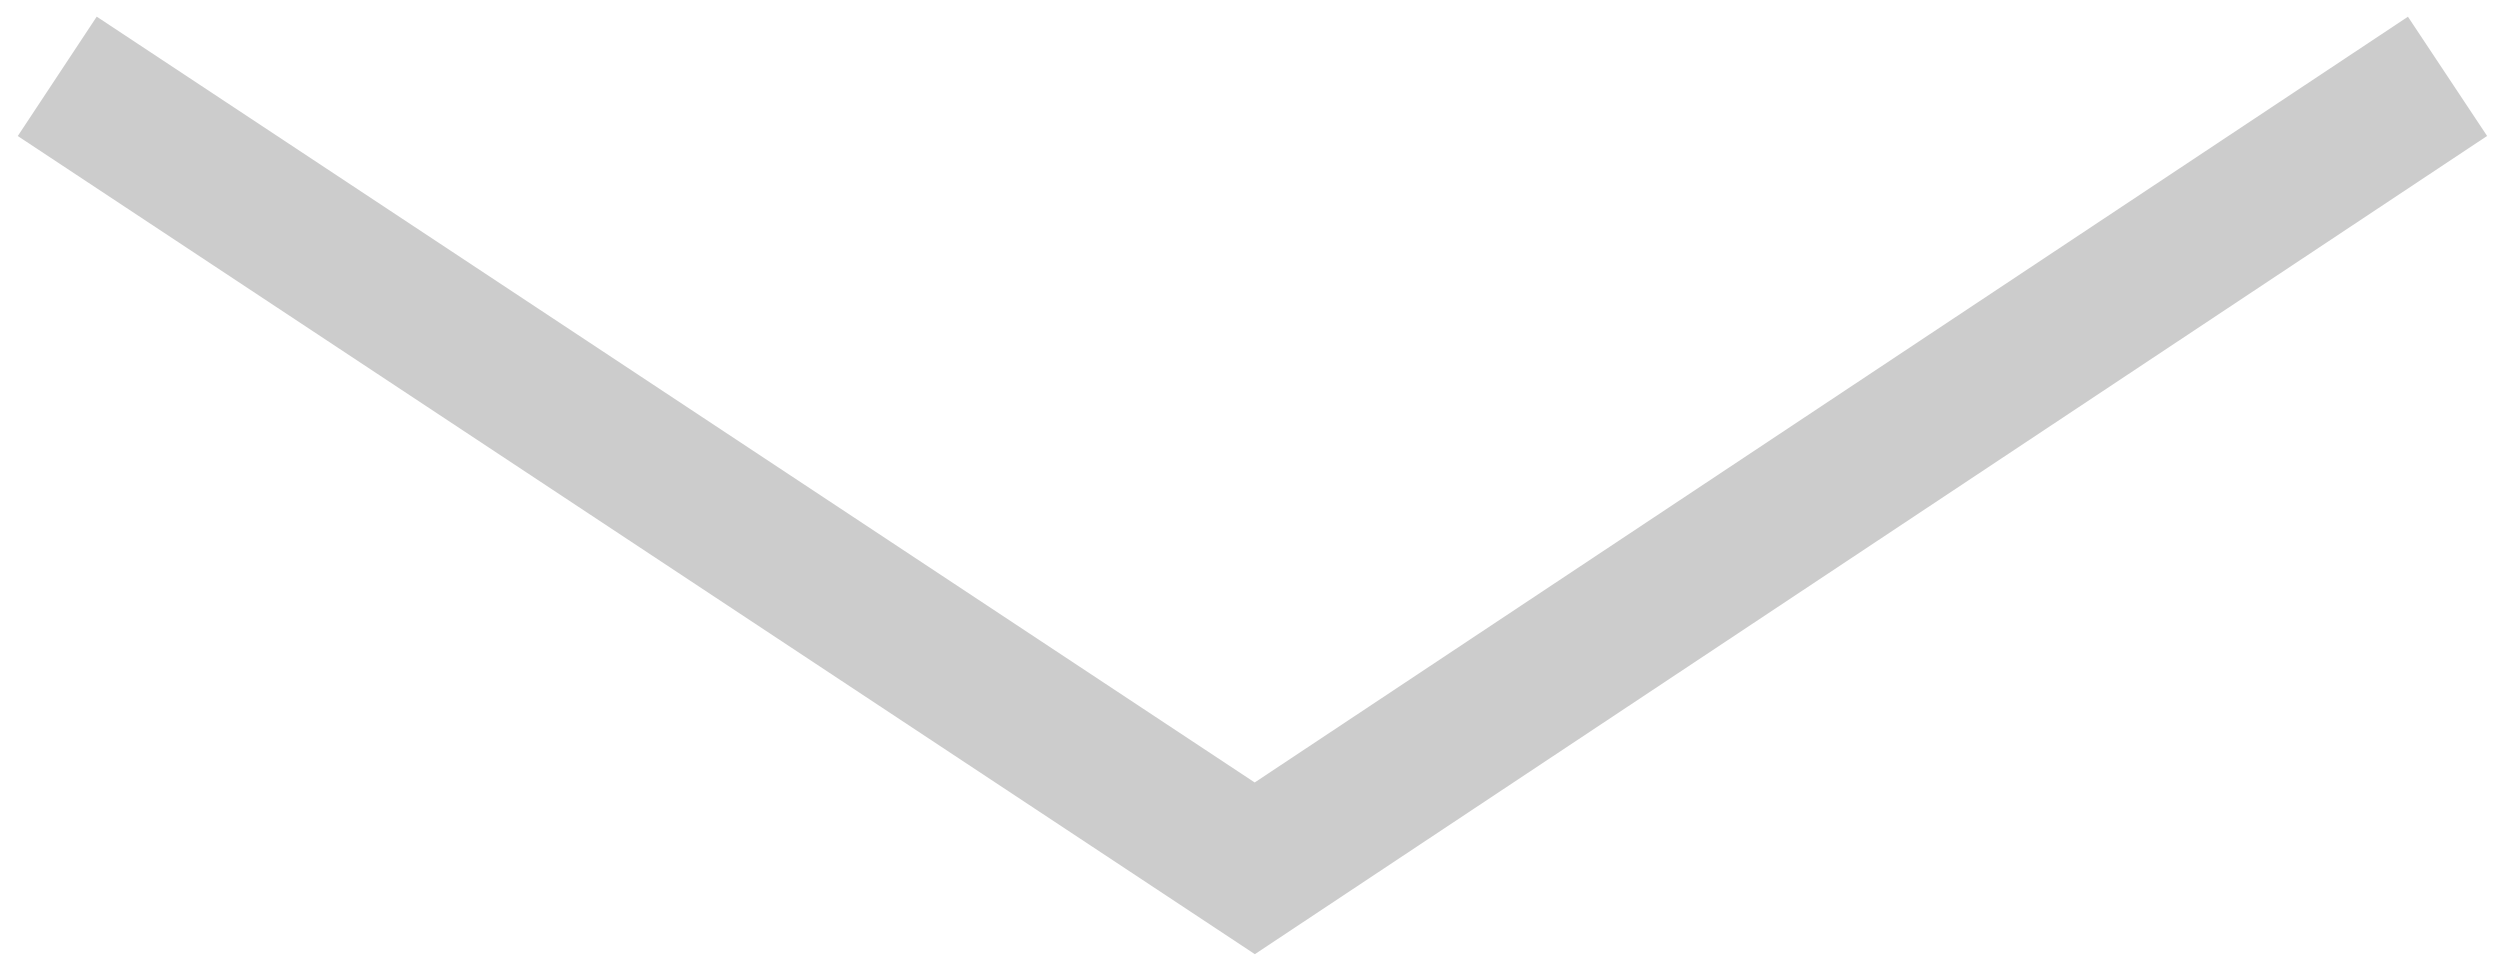 <?xml version="1.0" encoding="utf-8"?>
<!-- Generator: Adobe Illustrator 18.1.0, SVG Export Plug-In . SVG Version: 6.00 Build 0)  -->
<!DOCTYPE svg PUBLIC "-//W3C//DTD SVG 1.1//EN" "http://www.w3.org/Graphics/SVG/1.1/DTD/svg11.dtd">
<svg version="1.1" id="Layer_1" xmlns="http://www.w3.org/2000/svg" xmlns:xlink="http://www.w3.org/1999/xlink" x="0px" y="0px"
	 viewBox="0 0 52.4 20.2" enable-background="new 0 0 52.4 20.2" xml:space="preserve">
<polyline fill="none" stroke="#CCCCCC" stroke-width="3" stroke-miterlimit="10" points="51.3,1.6 26.3,18.2 1.2,1.6 "/>
</svg>
